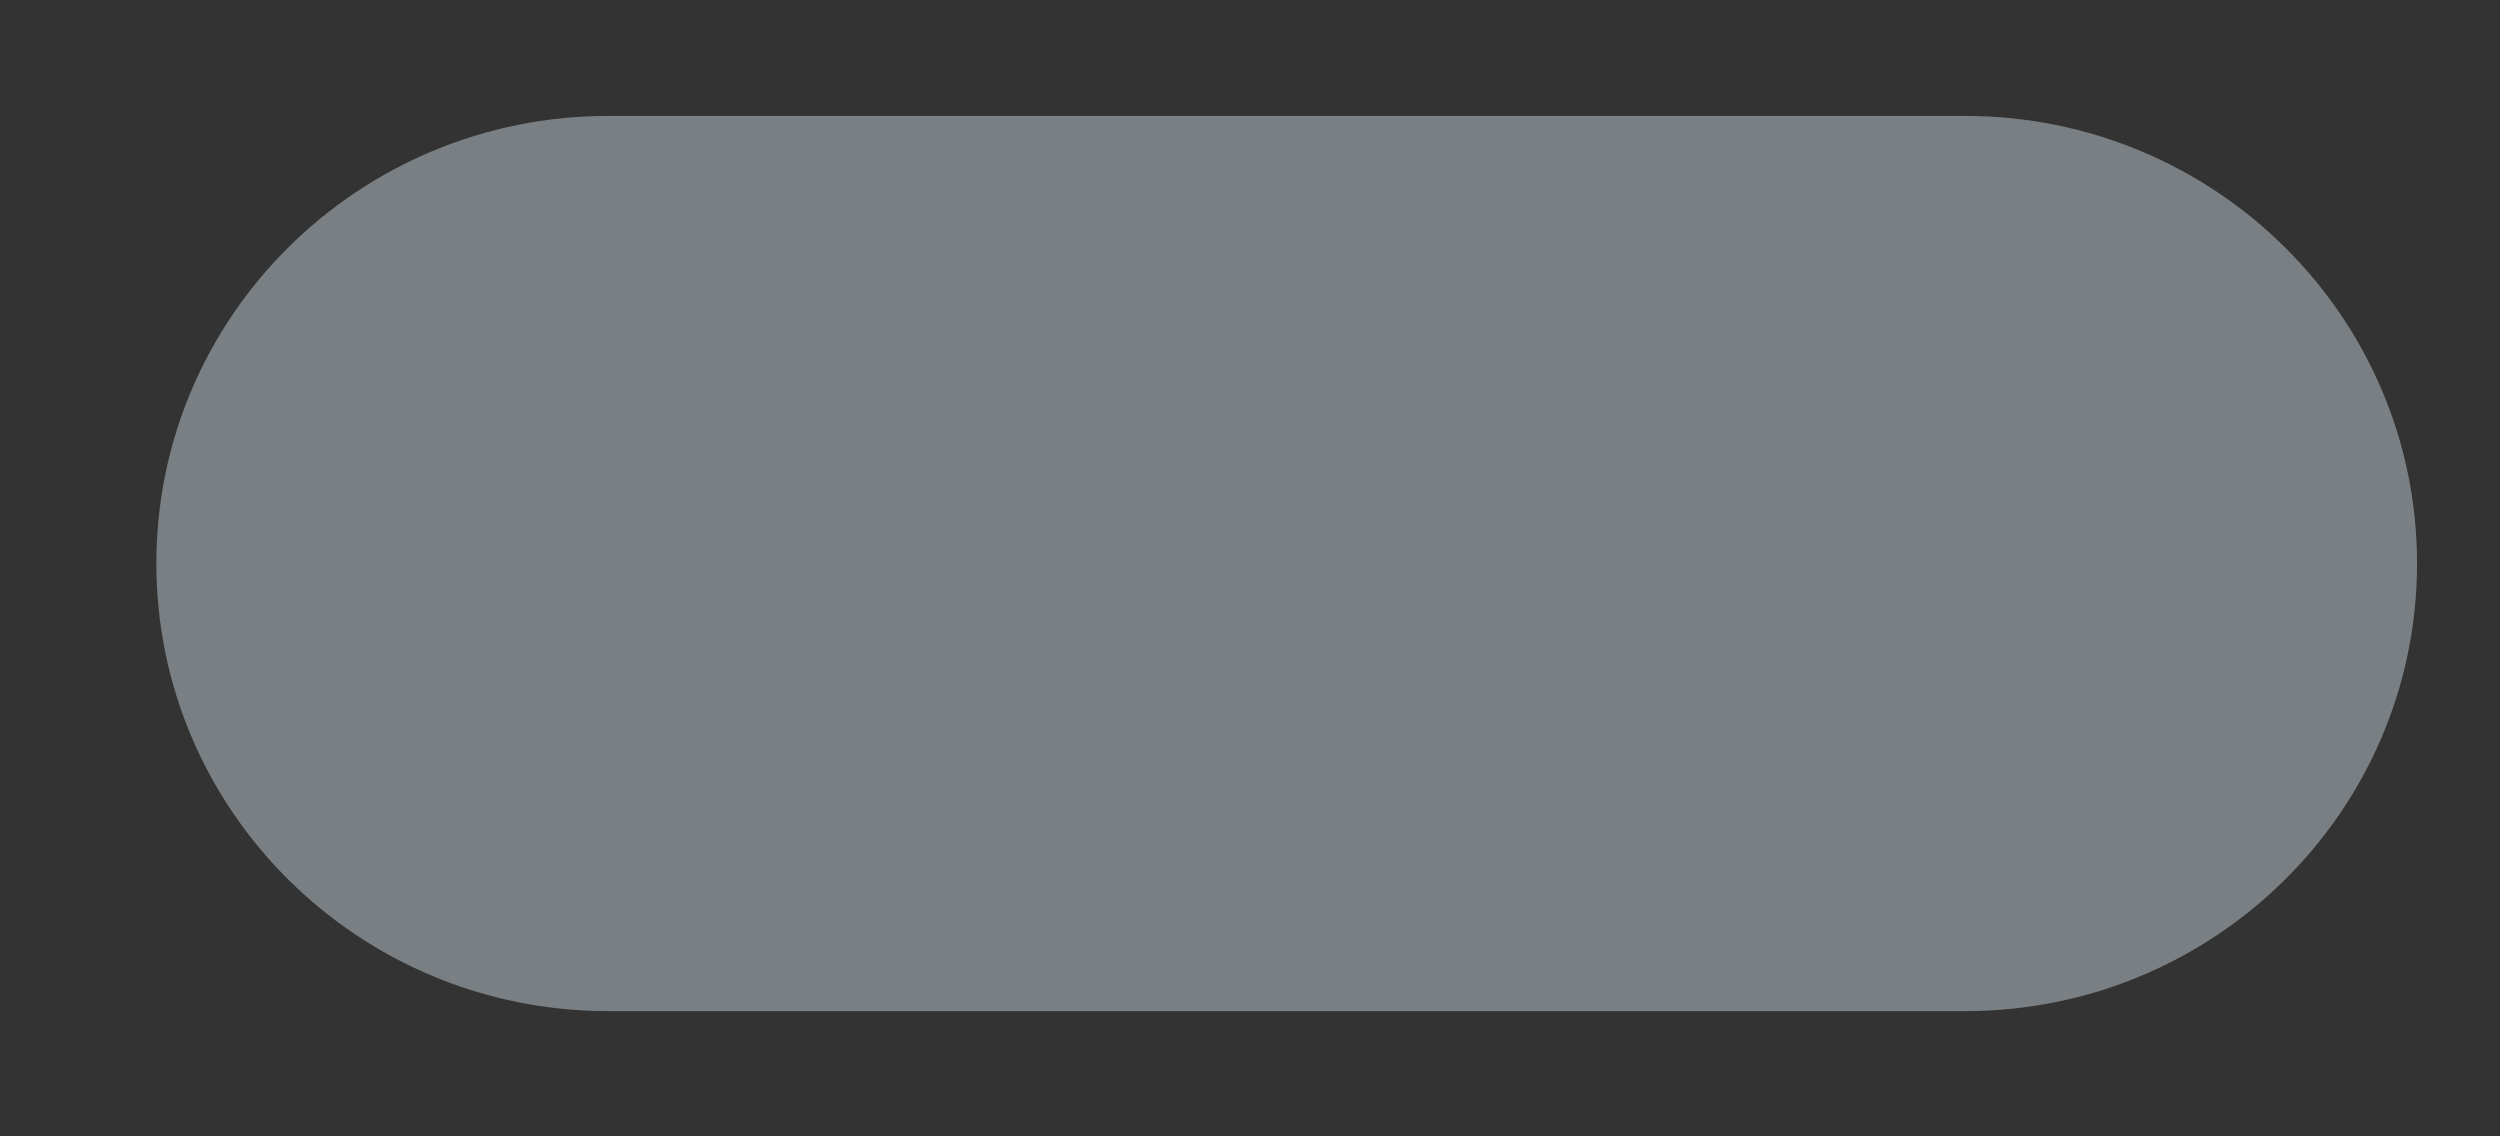 <svg width="11" height="5" viewBox="0 0 11 5" fill="none" xmlns="http://www.w3.org/2000/svg">
<rect x="0" y="0" width="11" height="5" fill="#333333" stroke="none"/>
<path d="M8.646 0.51H2.677C1.578 0.51 0.688 1.392 0.688 2.479C0.688 3.567 1.578 4.449 2.677 4.449H8.646C9.744 4.449 10.635 3.567 10.635 2.479C10.635 1.392 9.744 0.51 8.646 0.51Z" fill="#E6F7FF" fill-opacity="0.39"/>
</svg>
